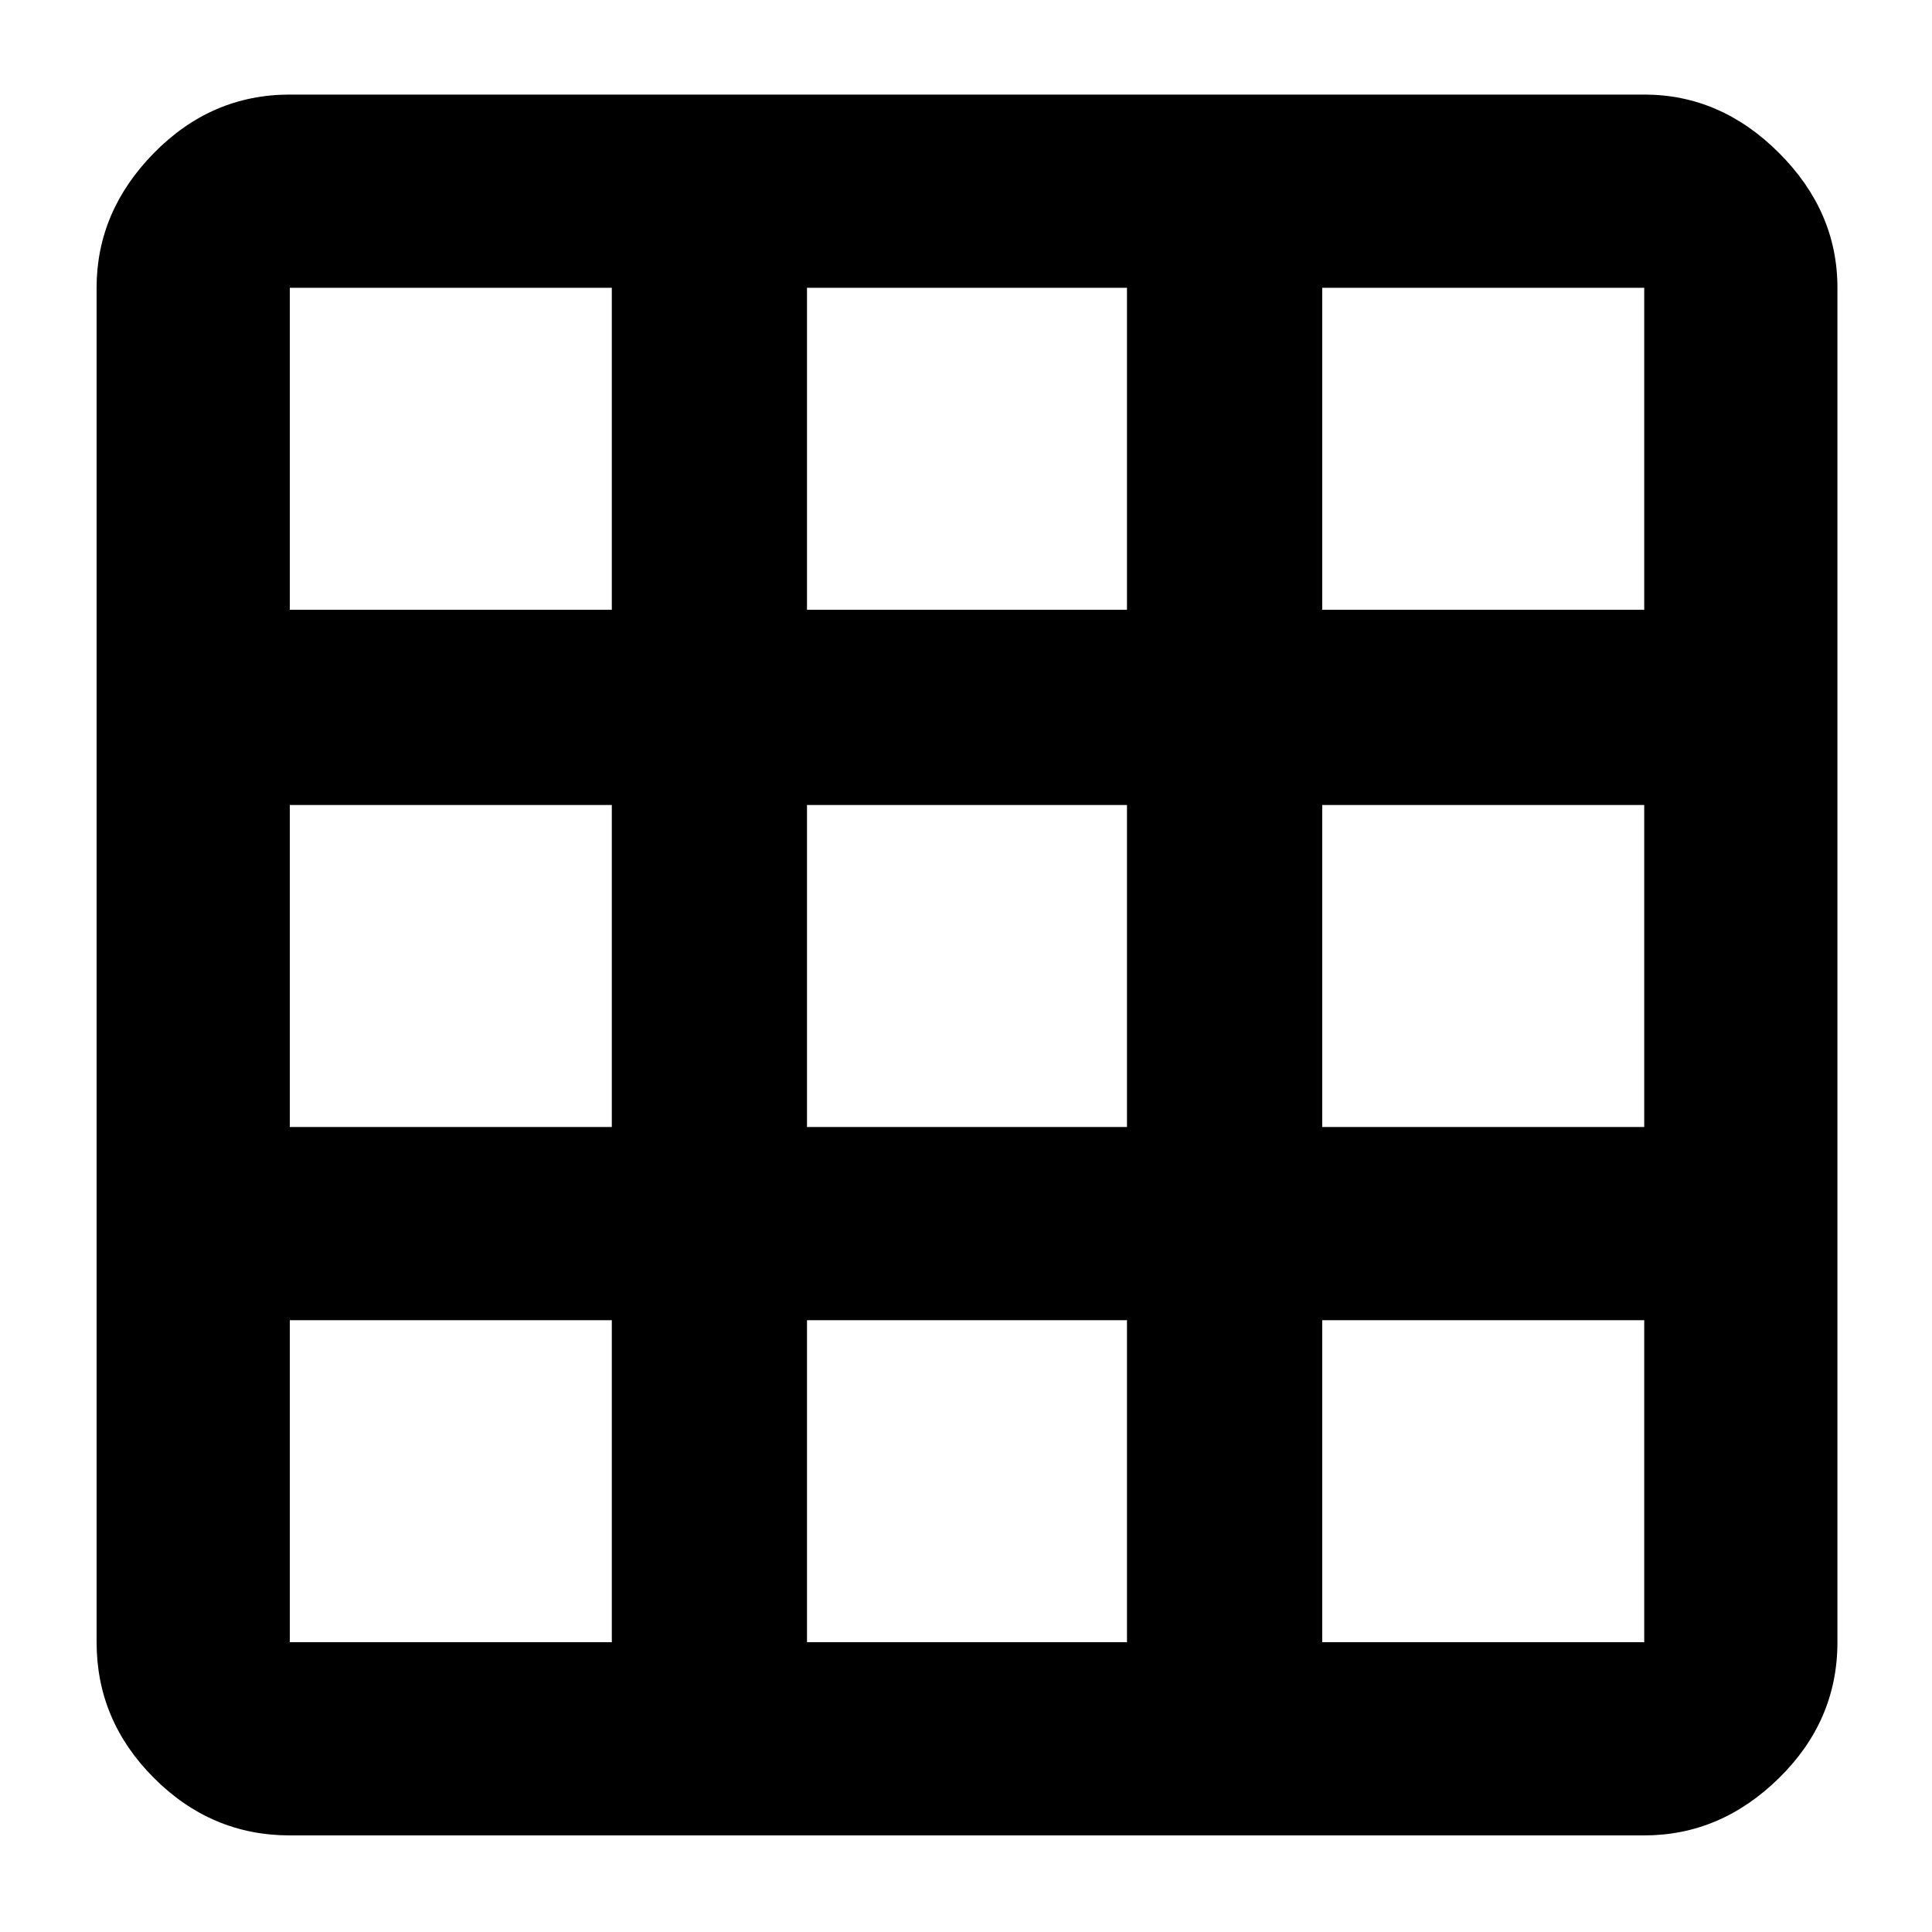 <svg xmlns="http://www.w3.org/2000/svg" height="40" width="40"><path d="M34.042 38H6Q4.375 38 3.188 36.812Q2 35.625 2 34V5.958Q2 4.375 3.188 3.167Q4.375 1.958 6 1.958H34.042Q35.625 1.958 36.833 3.167Q38.042 4.375 38.042 5.958V34Q38.042 35.625 36.833 36.812Q35.625 38 34.042 38ZM12.667 34V27.333H6V34Q6 34 6 34Q6 34 6 34ZM6 23.333H12.667V16.667H6ZM6 12.625H12.667V5.958H6Q6 5.958 6 5.958Q6 5.958 6 5.958ZM16.708 34H23.333V27.333H16.708ZM16.708 23.333H23.333V16.667H16.708ZM16.708 12.625H23.333V5.958H16.708ZM27.375 34H34.042Q34.042 34 34.042 34Q34.042 34 34.042 34V27.333H27.375ZM27.375 23.333H34.042V16.667H27.375ZM27.375 12.625H34.042V5.958Q34.042 5.958 34.042 5.958Q34.042 5.958 34.042 5.958H27.375Z"/></svg>
